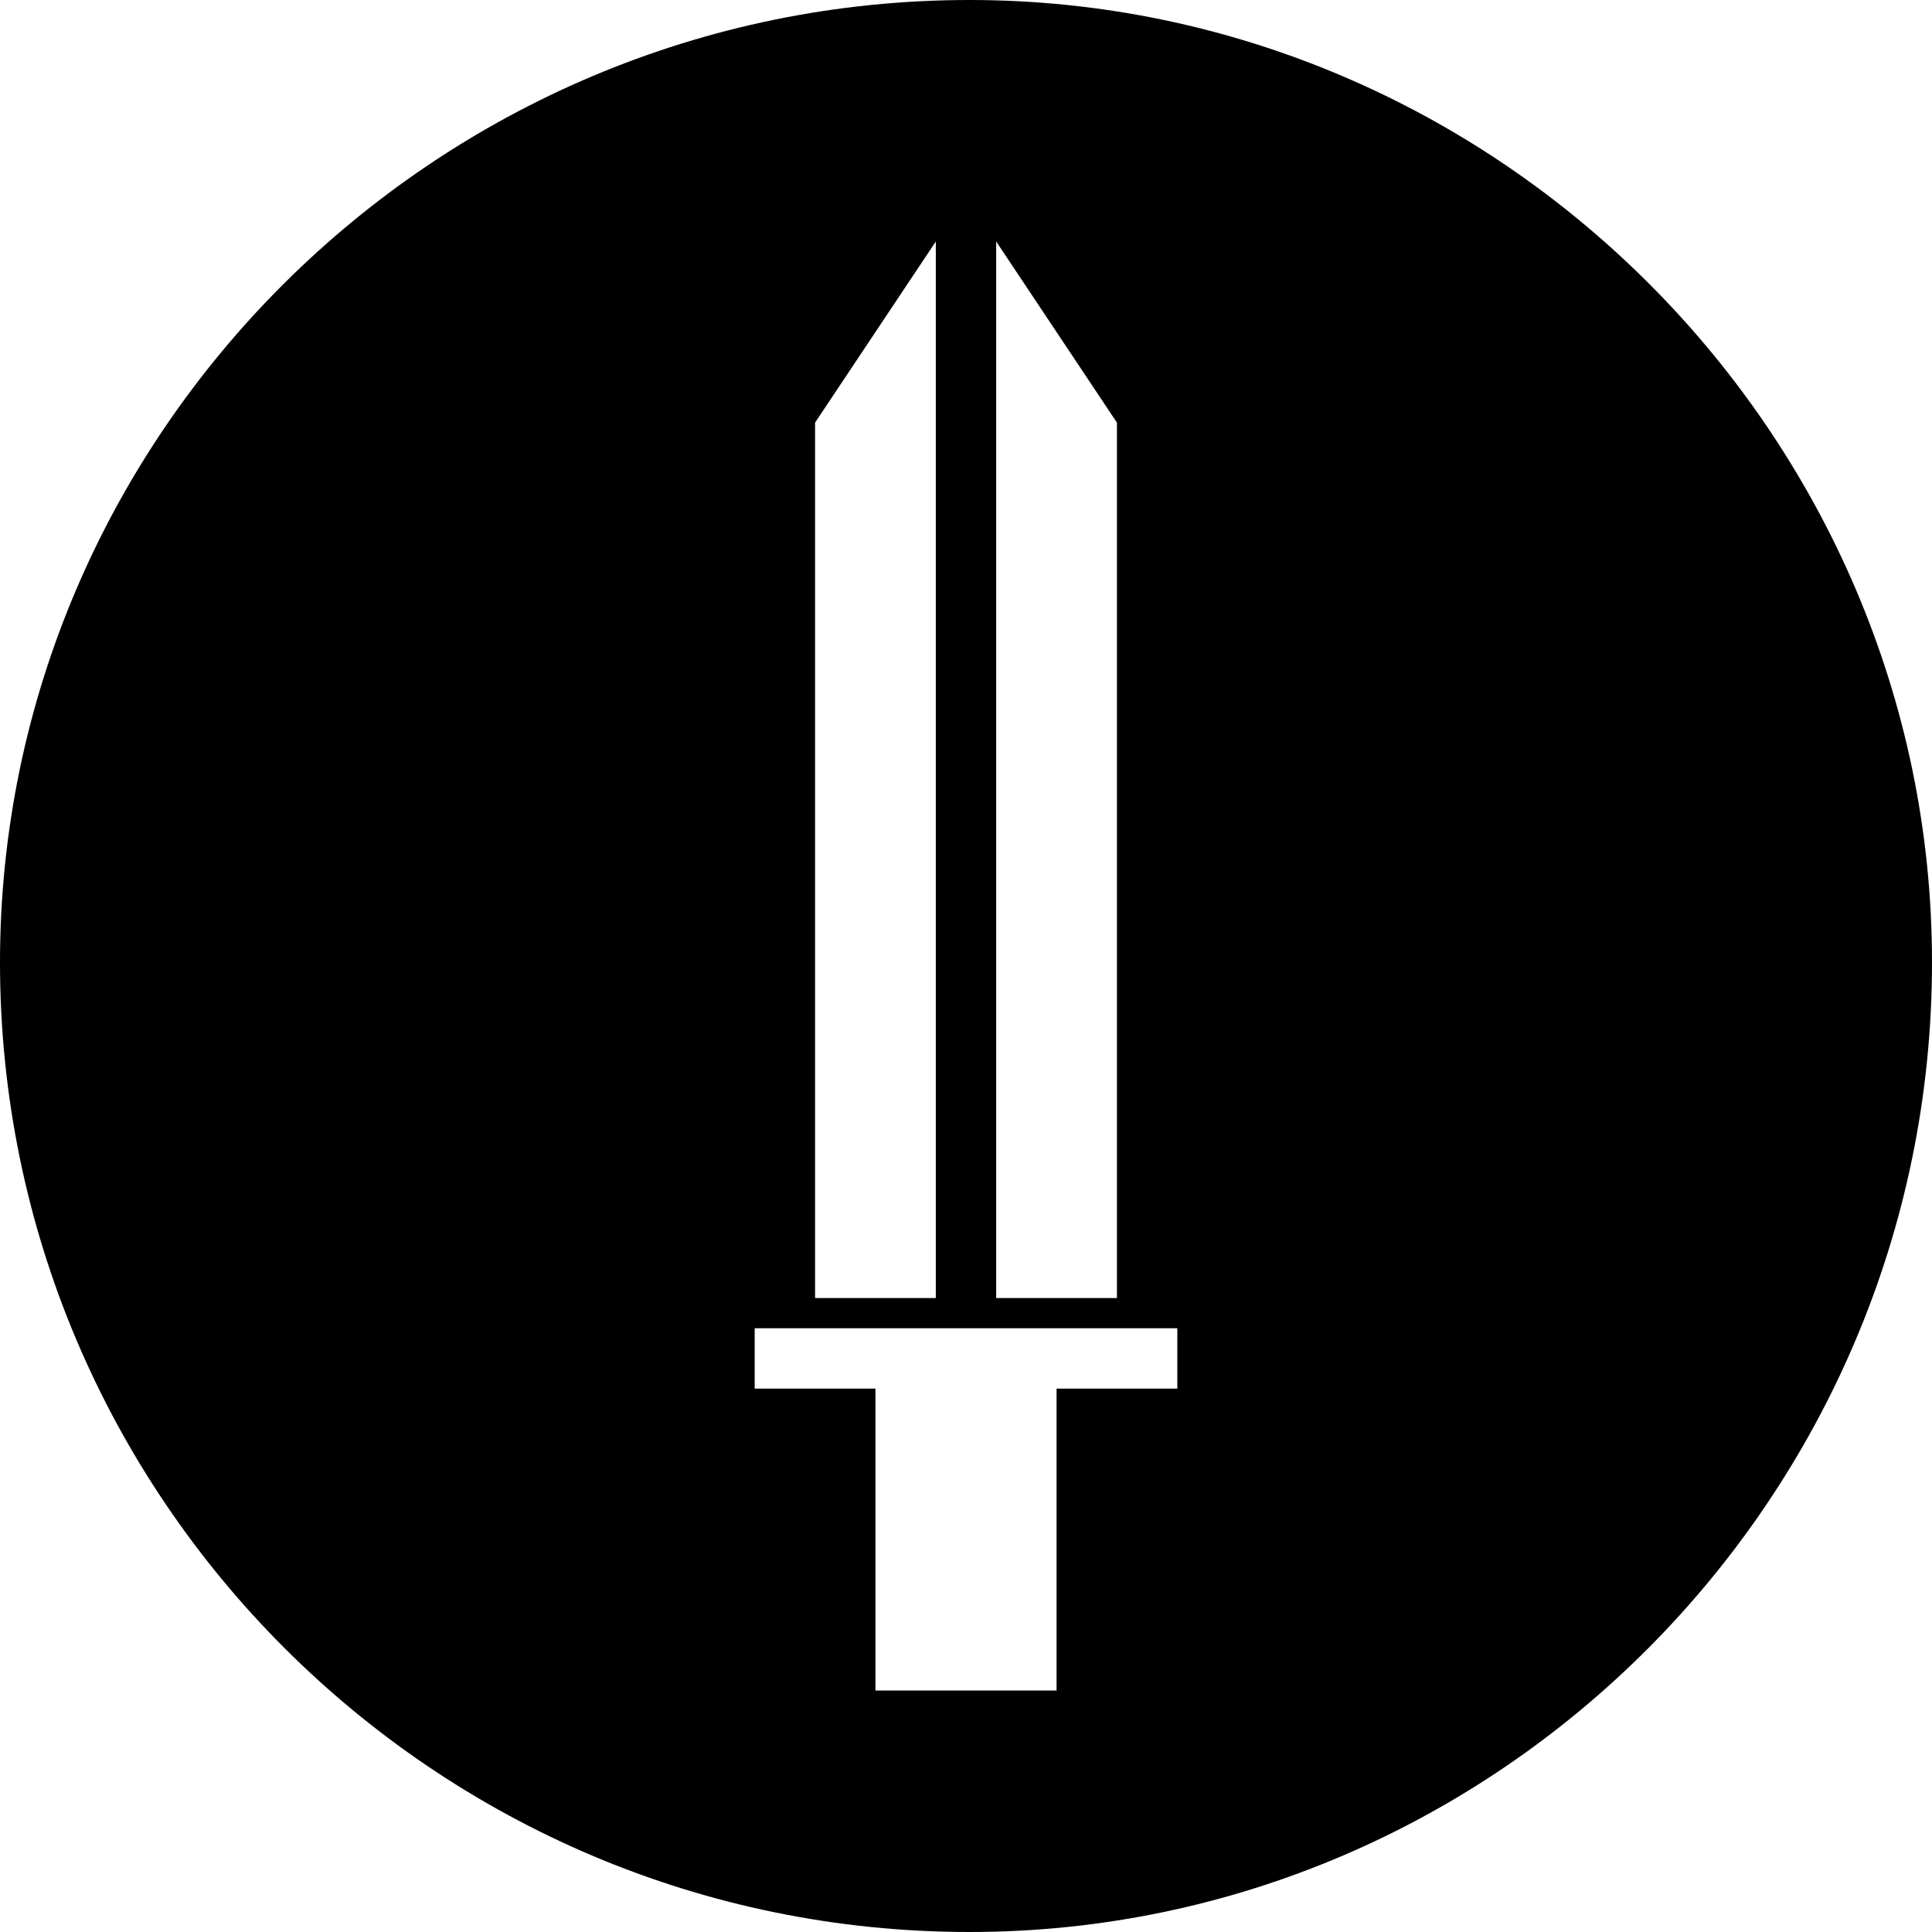 <?xml version="1.0" encoding="UTF-8"?>
<!DOCTYPE svg PUBLIC "-//W3C//DTD SVG 1.1//EN" "http://www.w3.org/Graphics/SVG/1.1/DTD/svg11.dtd">
<!-- Creator: CorelDRAW X7 -->
<svg xmlns="http://www.w3.org/2000/svg" xml:space="preserve" width="64px" height="64px" version="1.1" style="shape-rendering:geometricPrecision; text-rendering:geometricPrecision; image-rendering:optimizeQuality; fill-rule:evenodd; clip-rule:evenodd"
viewBox="0 0 6400 6400"
 xmlns:xlink="http://www.w3.org/1999/xlink">
 <defs>
  <style type="text/css">
   <![CDATA[
    .fil0 {fill:black}
   ]]>
  </style>
 </defs>
 <g id="Camada_x0020_1">
  <path class="fil0" d="M3212 0c1748,0 3188,1440 3188,3188 0,1772 -1440,3212 -3188,3212 -1772,0 -3212,-1440 -3212,-3212 0,-1748 1440,-3188 3212,-3188zm88 800l0 3500 400 0 0 -2900 -400 -600zm-400 4800l600 0 0 -1000 400 0 0 -200 -1400 0 0 200 400 0 0 1000zm-200 -4200l0 2900 400 0 0 -3500 -400 600z"/>
 </g>
</svg>
